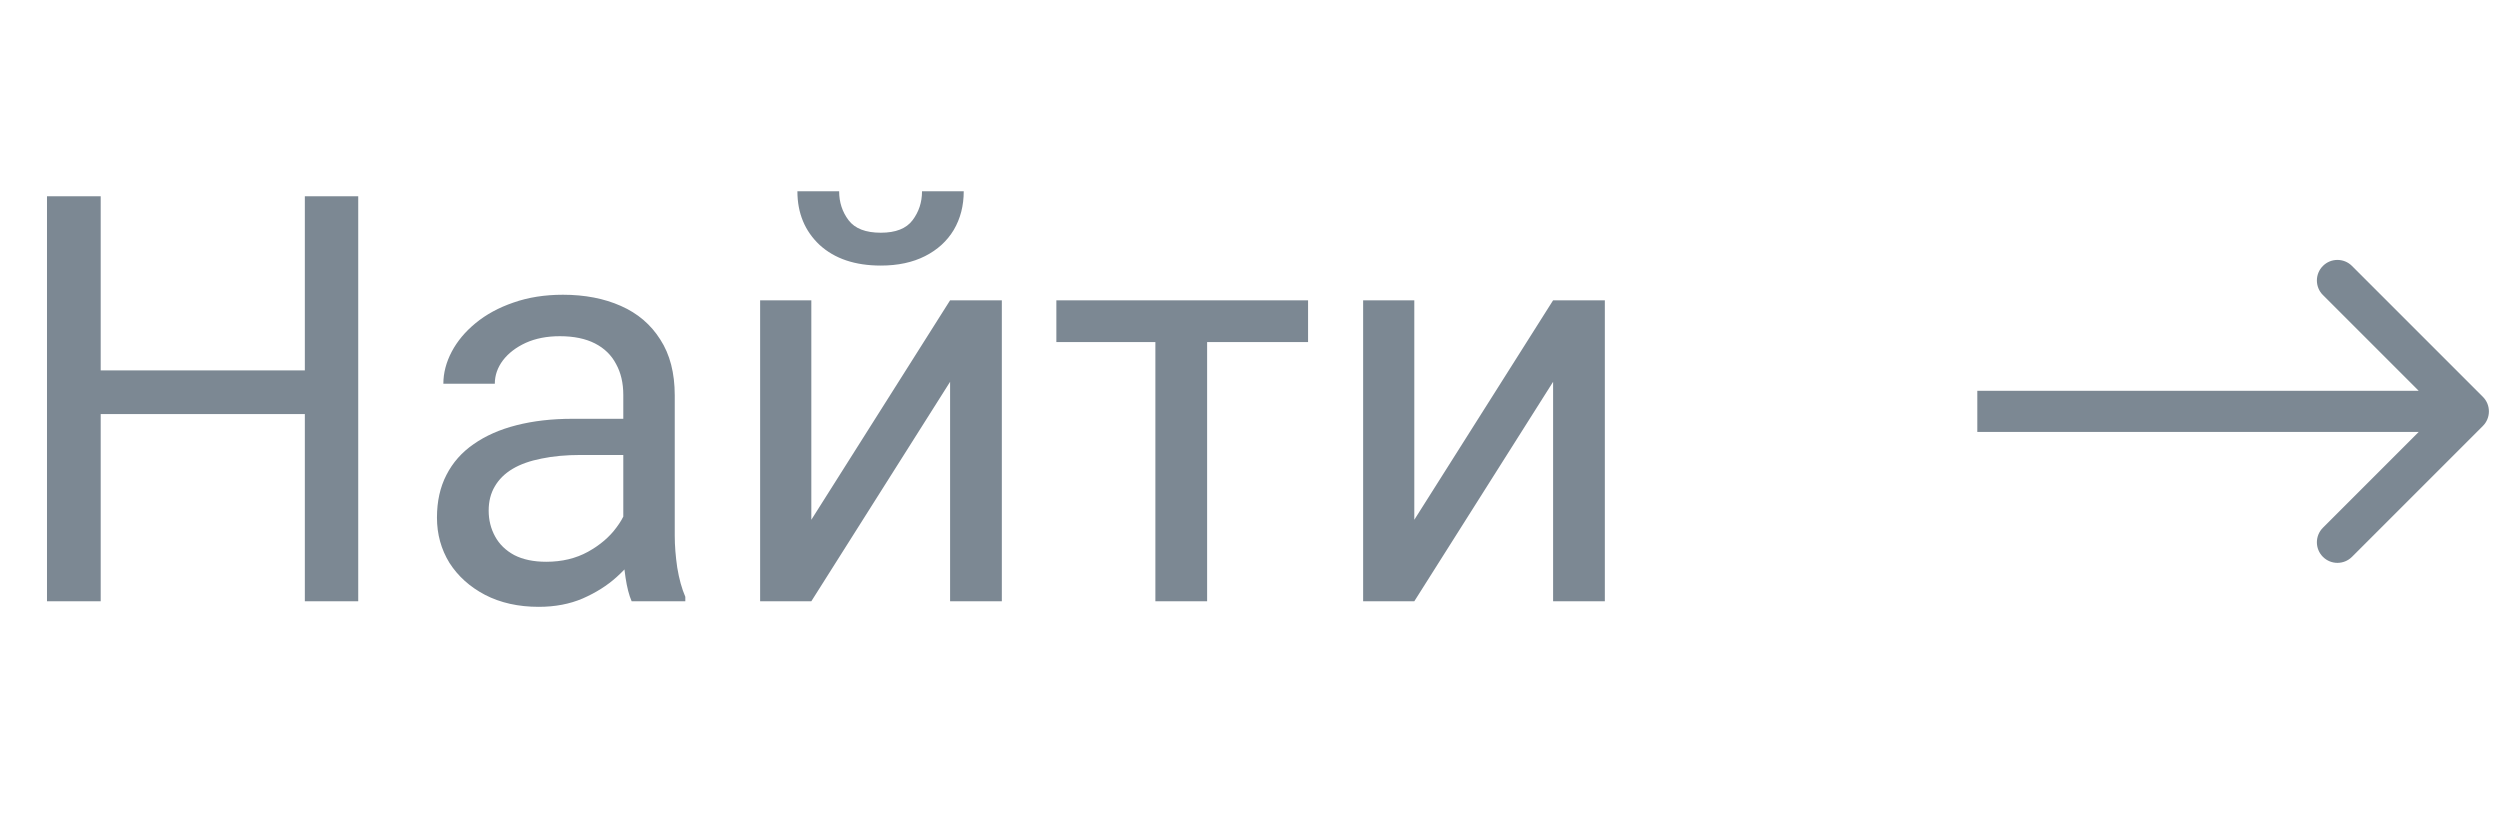 <svg width="79" height="26" viewBox="0 0 79 26" fill="none" xmlns="http://www.w3.org/2000/svg">
<path d="M9.844 11.705V13.085H2.918V11.705H9.844ZM3.182 6.203V19H1.485V6.203H3.182ZM11.32 6.203V19H9.633V6.203H11.32ZM19.696 17.374V12.479C19.696 12.104 19.62 11.778 19.468 11.503C19.321 11.222 19.099 11.005 18.8 10.852C18.501 10.7 18.132 10.624 17.692 10.624C17.282 10.624 16.922 10.694 16.611 10.835C16.307 10.976 16.066 11.16 15.891 11.389C15.721 11.617 15.636 11.863 15.636 12.127H14.01C14.01 11.787 14.098 11.45 14.273 11.116C14.449 10.782 14.701 10.48 15.029 10.211C15.363 9.936 15.762 9.719 16.225 9.561C16.693 9.396 17.215 9.314 17.789 9.314C18.48 9.314 19.09 9.432 19.617 9.666C20.15 9.9 20.566 10.255 20.865 10.729C21.17 11.198 21.322 11.787 21.322 12.496V16.926C21.322 17.242 21.349 17.579 21.401 17.936C21.46 18.294 21.545 18.602 21.656 18.859V19H19.96C19.878 18.812 19.814 18.564 19.767 18.253C19.72 17.936 19.696 17.644 19.696 17.374ZM19.977 13.234L19.995 14.377H18.352C17.889 14.377 17.476 14.415 17.112 14.491C16.749 14.562 16.444 14.67 16.198 14.816C15.952 14.963 15.765 15.148 15.636 15.37C15.507 15.587 15.442 15.842 15.442 16.135C15.442 16.434 15.51 16.706 15.645 16.952C15.779 17.198 15.981 17.395 16.251 17.541C16.526 17.682 16.863 17.752 17.262 17.752C17.76 17.752 18.199 17.646 18.58 17.436C18.961 17.225 19.263 16.967 19.485 16.662C19.714 16.357 19.837 16.061 19.855 15.774L20.549 16.557C20.508 16.803 20.396 17.075 20.215 17.374C20.033 17.673 19.79 17.96 19.485 18.235C19.186 18.505 18.829 18.73 18.413 18.912C18.003 19.088 17.54 19.176 17.024 19.176C16.38 19.176 15.815 19.05 15.328 18.798C14.848 18.546 14.473 18.209 14.203 17.787C13.94 17.359 13.808 16.882 13.808 16.355C13.808 15.845 13.907 15.396 14.106 15.01C14.306 14.617 14.593 14.292 14.968 14.034C15.343 13.771 15.794 13.571 16.321 13.437C16.849 13.302 17.438 13.234 18.088 13.234H19.977ZM25.638 16.425L30.023 9.49H31.658V19H30.023V12.065L25.638 19H24.02V9.49H25.638V16.425ZM29.136 6.045H30.454C30.454 6.502 30.349 6.909 30.138 7.267C29.927 7.618 29.625 7.894 29.232 8.093C28.84 8.292 28.374 8.392 27.835 8.392C27.02 8.392 26.376 8.175 25.901 7.741C25.433 7.302 25.198 6.736 25.198 6.045H26.517C26.517 6.391 26.616 6.695 26.815 6.959C27.015 7.223 27.355 7.354 27.835 7.354C28.304 7.354 28.638 7.223 28.837 6.959C29.036 6.695 29.136 6.391 29.136 6.045ZM38.145 9.49V19H36.51V9.49H38.145ZM41.335 9.49V10.809H33.381V9.49H41.335ZM44.692 16.425L49.078 9.49H50.713V19H49.078V12.065L44.692 19H43.075V9.49H44.692V16.425Z" fill="#7C8893"/>
<path d="M78.459 13.46C78.713 13.206 78.713 12.794 78.459 12.54L74.323 8.404C74.069 8.15 73.657 8.15 73.404 8.404C73.15 8.658 73.15 9.069 73.404 9.323L77.081 13L73.404 16.677C73.15 16.931 73.15 17.342 73.404 17.596C73.657 17.85 74.069 17.85 74.323 17.596L78.459 13.46ZM62.483 13.65L78 13.65L78 12.35L62.483 12.35L62.483 13.65Z" fill="#7C8893"/>
</svg>

